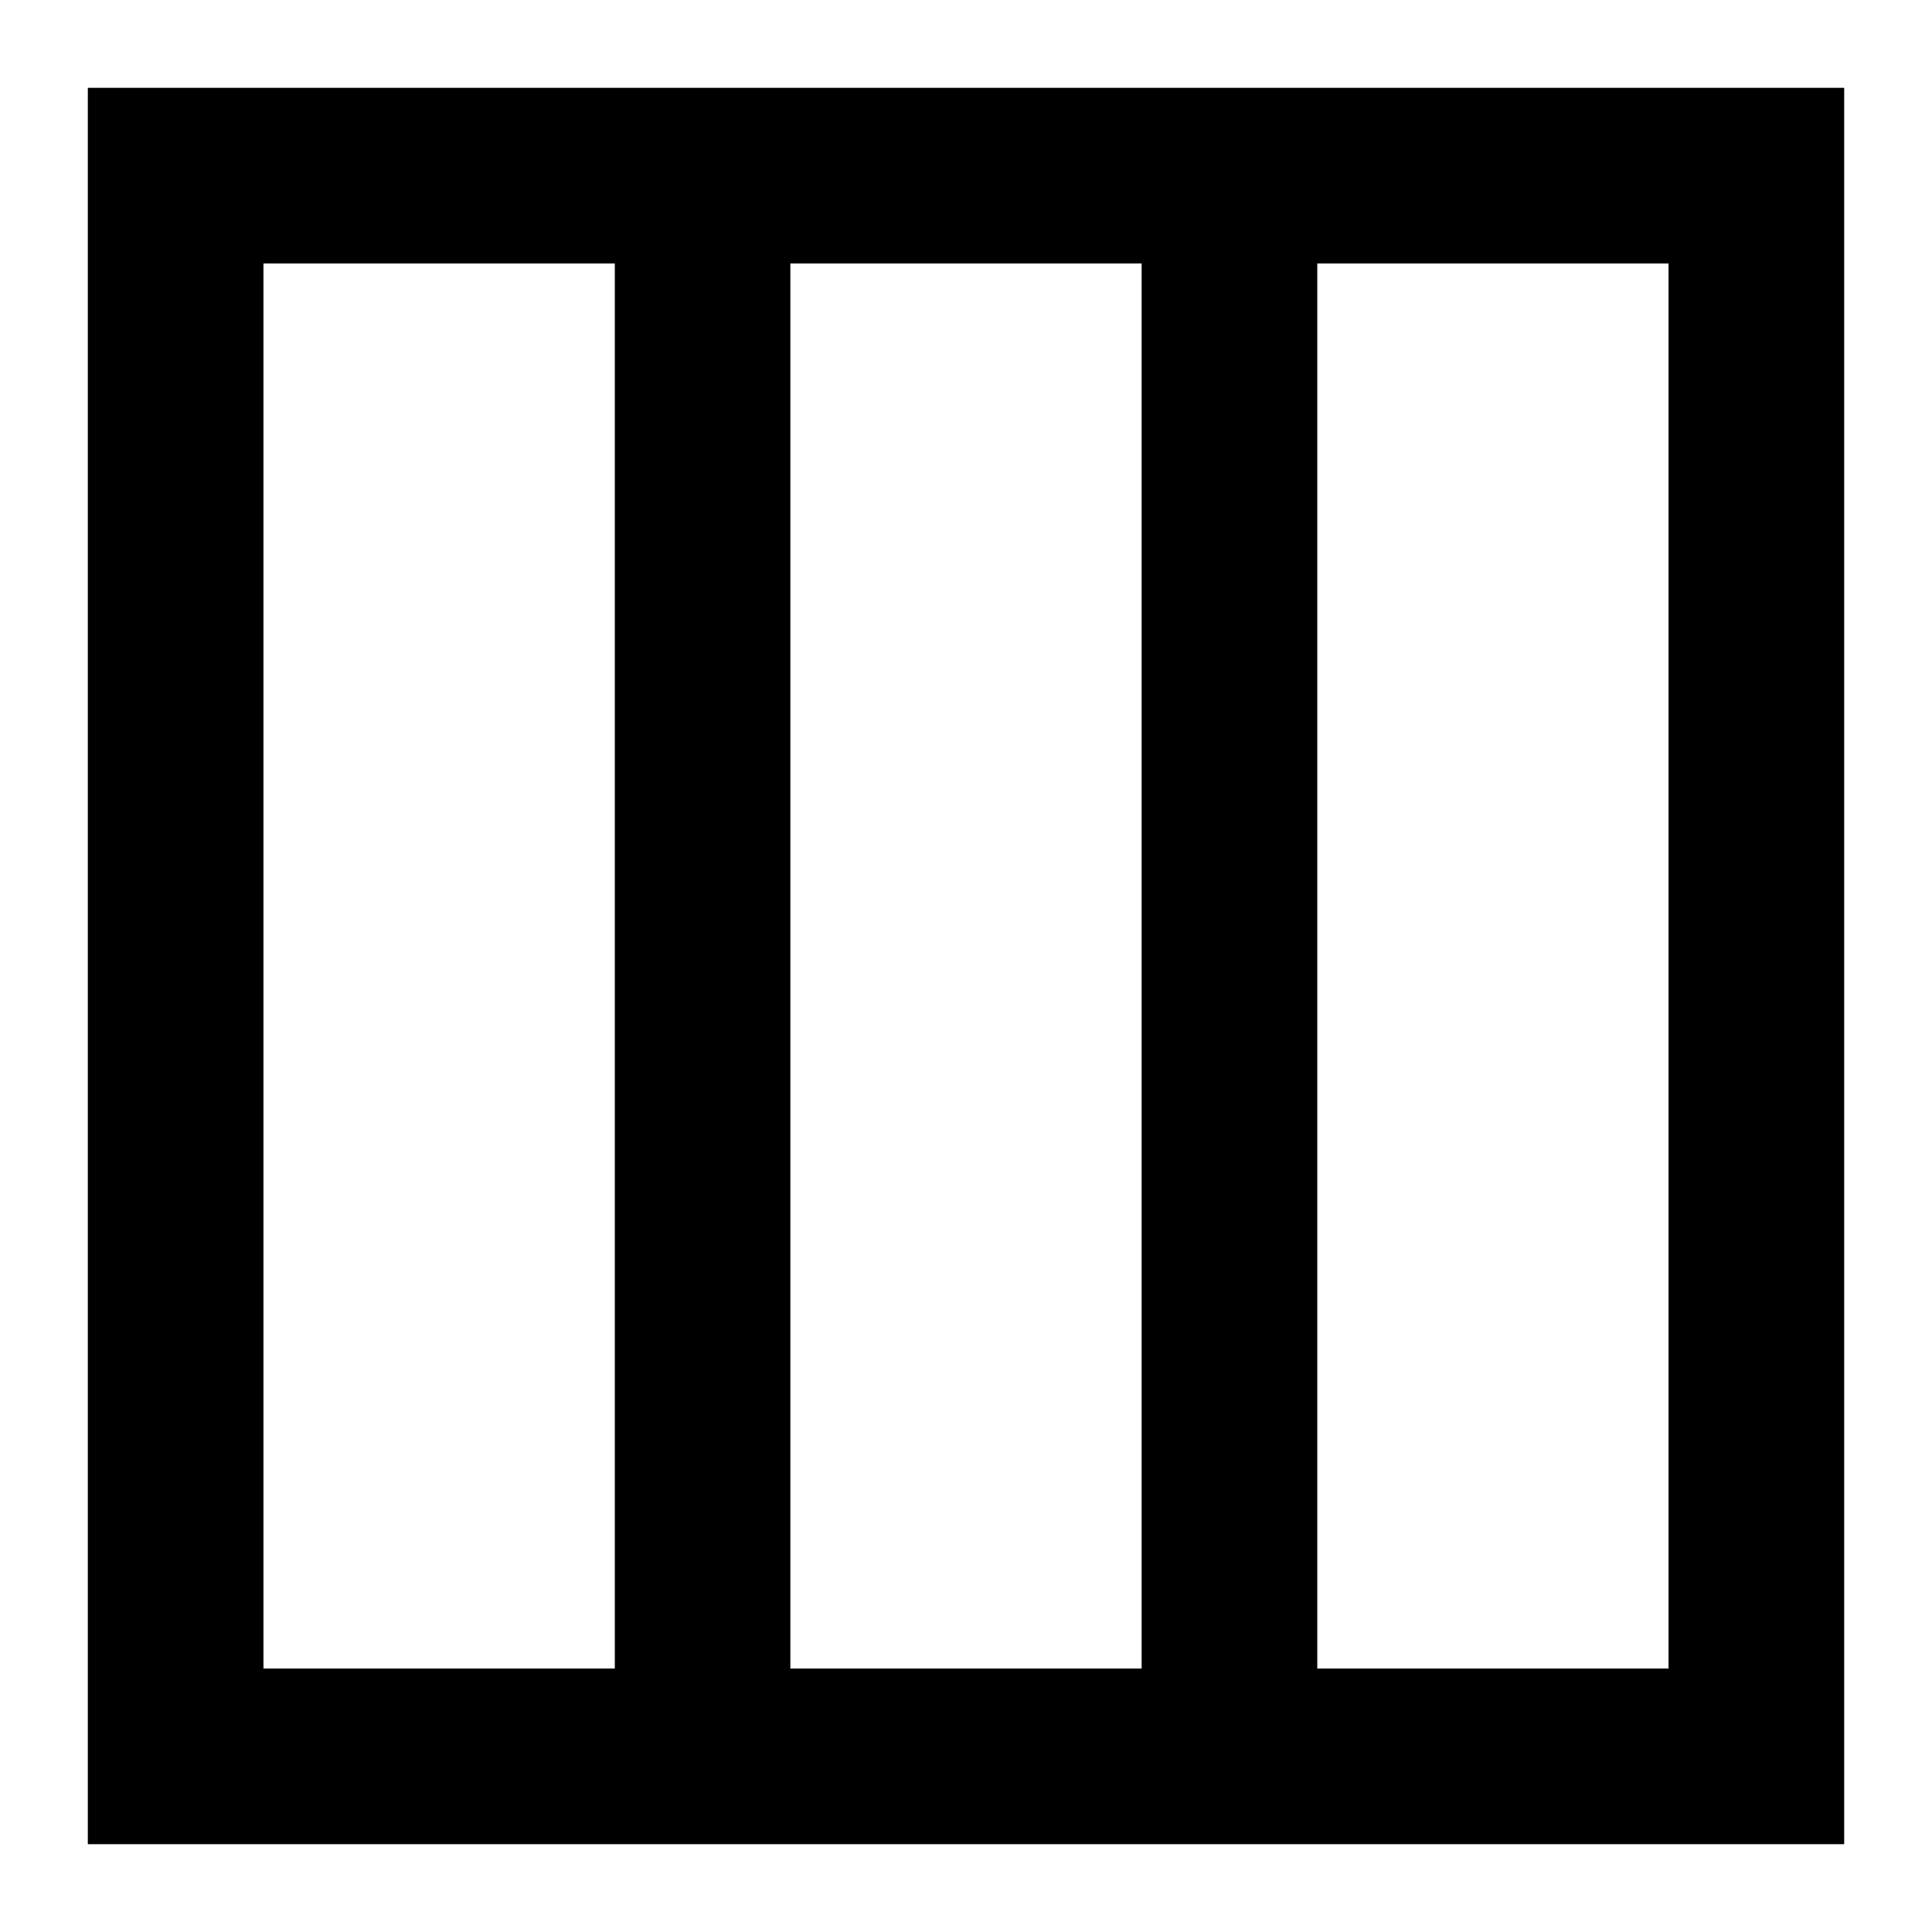 <svg xmlns="http://www.w3.org/2000/svg" xlink="http://www.w3.org/1999/xlink" width="22" height="22" viewBox="0 0 22 22"><path d="M1,21 L1,1 L21,1 L21,21 L1,21 Z M15,19 L19,19 L19,3 L15,3 L15,19 Z M9,19 L13,19 L13,3 L9,3 L9,19 Z M3,19 L7.001,19 L7.001,3 L3,3 L3,19 Z"/></svg>
